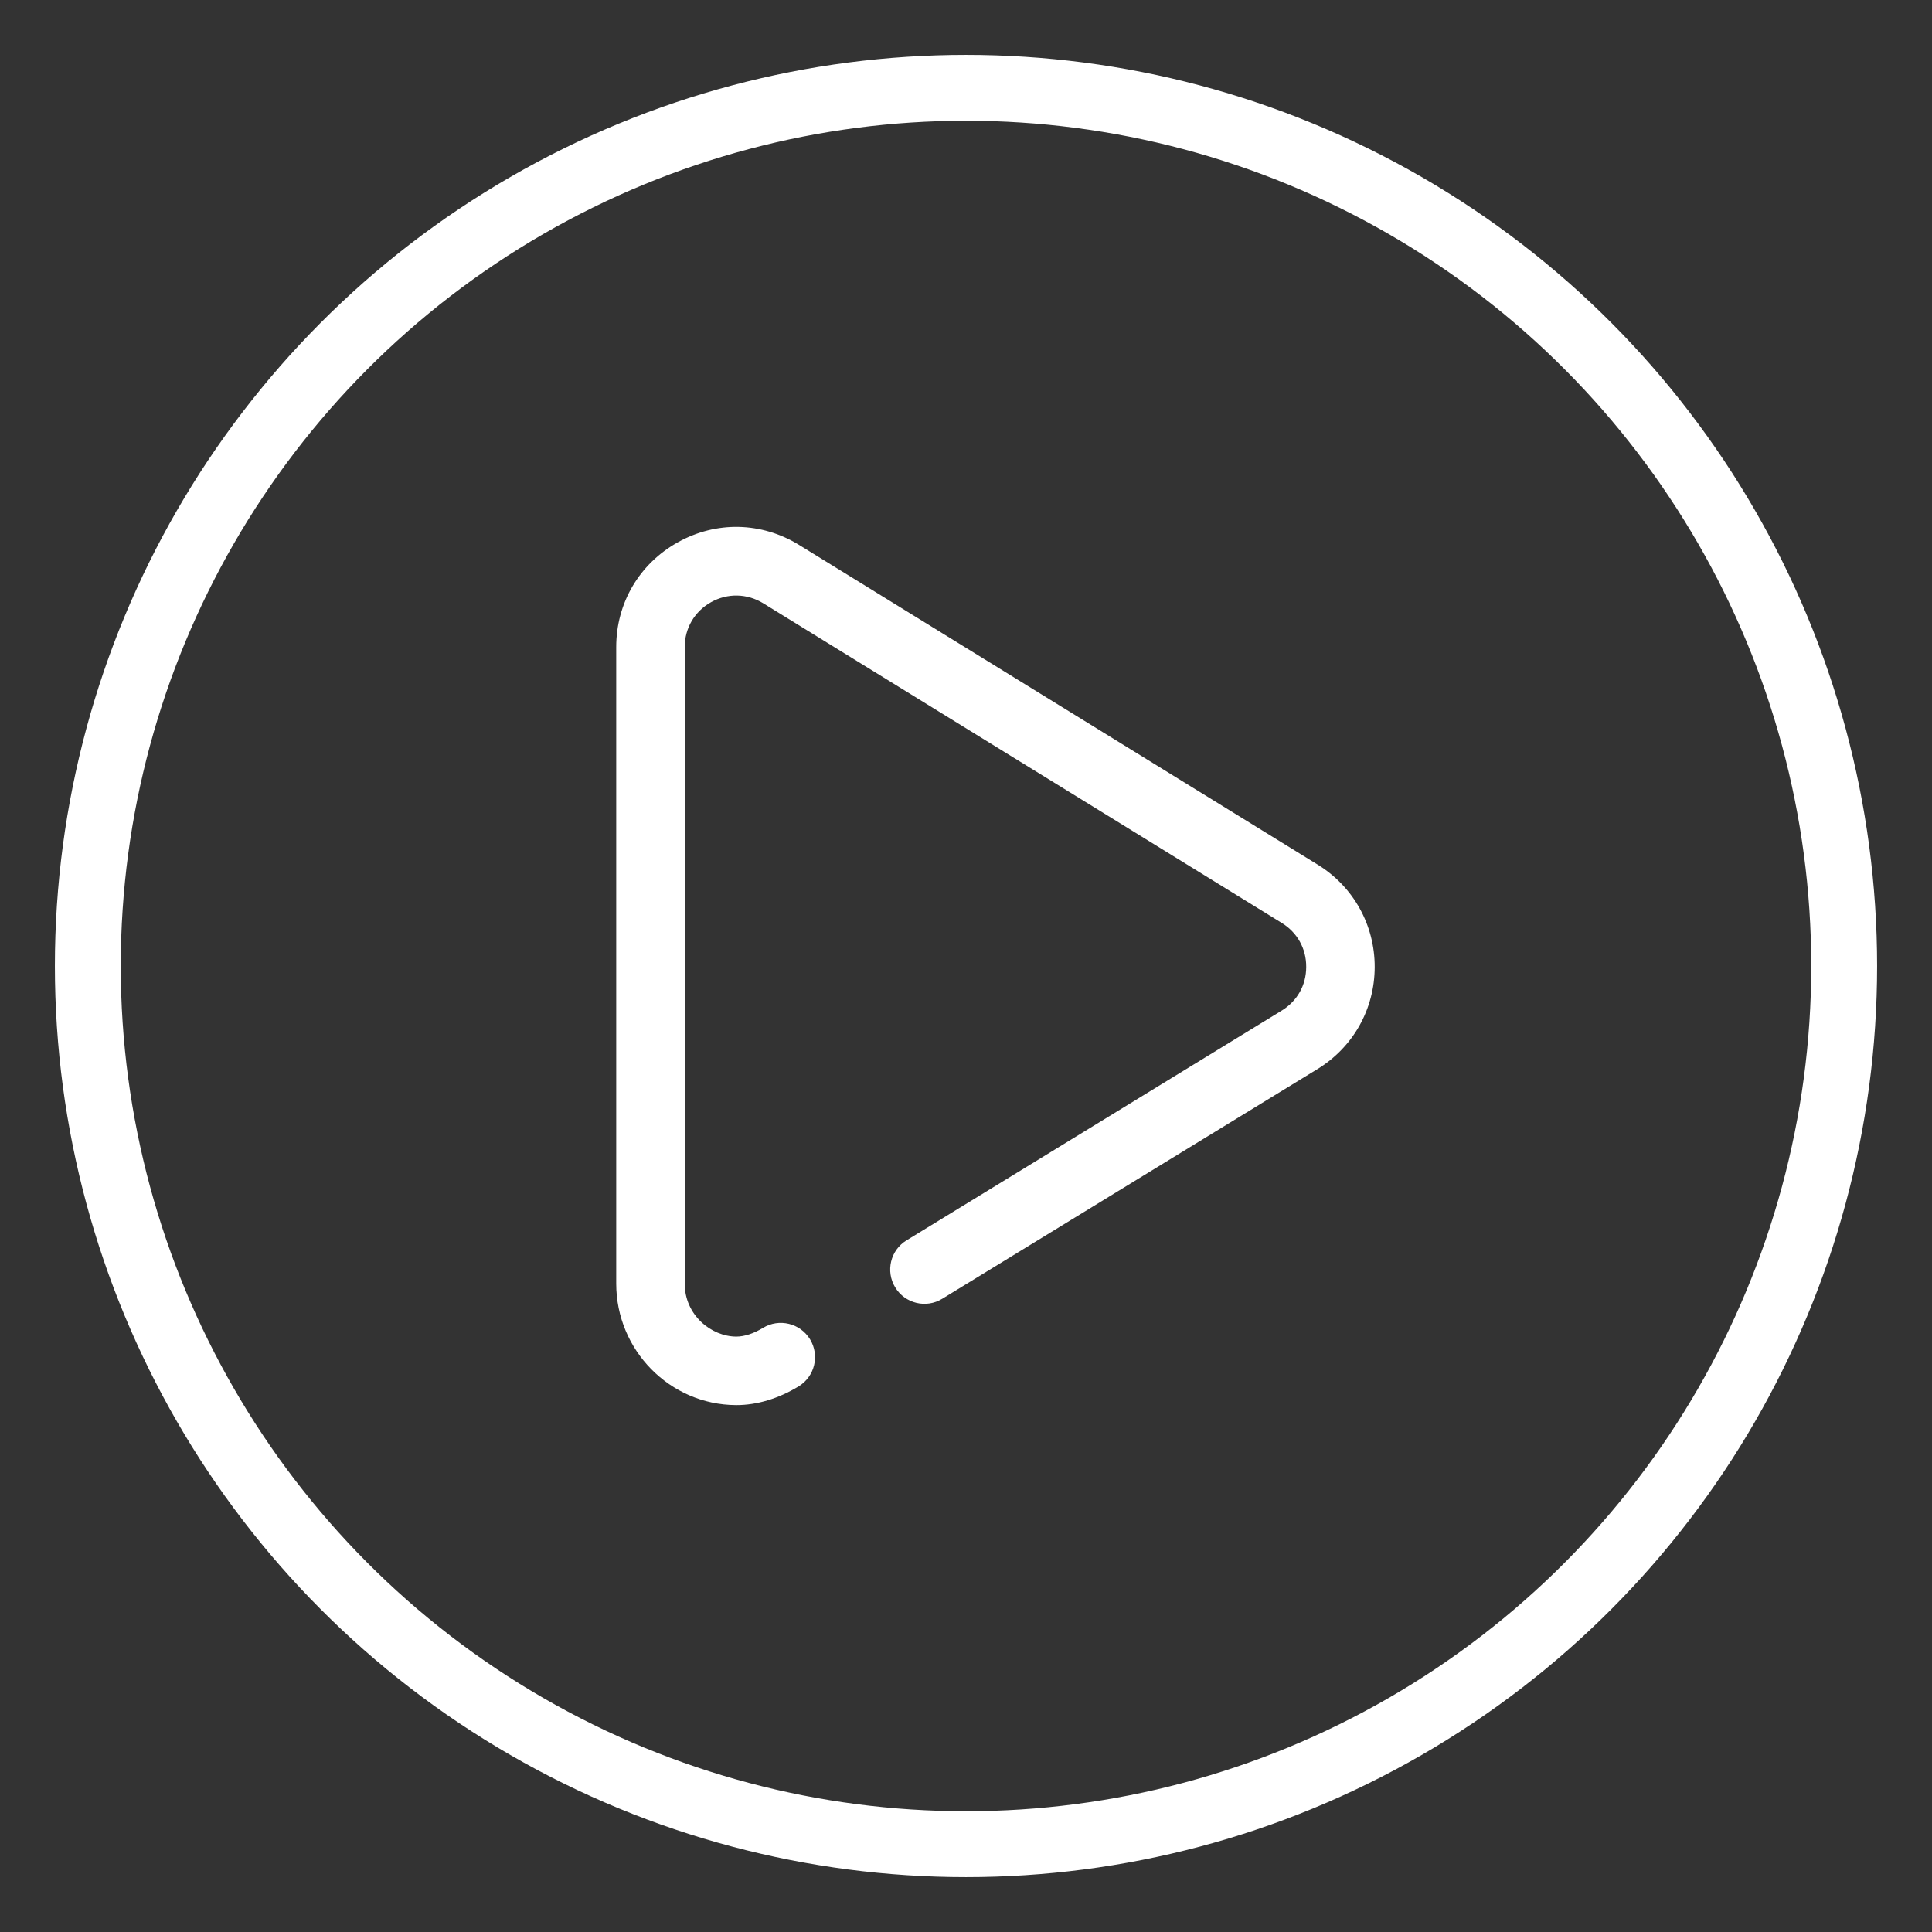 <svg width="22" height="22" viewBox="0 0 22 22" fill="none" xmlns="http://www.w3.org/2000/svg">
<rect x="0" y="0" width="22" height="22" fill="#333333" stroke="none"/>
<circle cx="11" cy="11" r="10" stroke="white" stroke-width="0.75"/>
<path d="M15.005 9.846L9.099 6.205C8.671 5.942 8.155 5.931 7.717 6.176C7.279 6.421 7.017 6.867 7.017 7.368V14.617C7.017 15.375 7.628 15.996 8.38 16C8.382 16 8.384 16 8.386 16C8.621 16 8.865 15.926 9.094 15.787C9.278 15.675 9.336 15.435 9.224 15.251C9.112 15.067 8.872 15.009 8.688 15.121C8.581 15.186 8.476 15.22 8.384 15.22C8.1 15.219 7.797 14.976 7.797 14.617V7.368C7.797 7.153 7.909 6.962 8.097 6.857C8.285 6.752 8.507 6.757 8.69 6.869L14.596 10.51C14.773 10.619 14.875 10.802 14.874 11.01C14.874 11.219 14.772 11.4 14.593 11.509L10.323 14.124C10.139 14.236 10.082 14.476 10.194 14.66C10.306 14.844 10.547 14.902 10.73 14.789L15 12.175C15.409 11.925 15.653 11.491 15.654 11.012C15.655 10.533 15.412 10.097 15.005 9.846Z" fill="white"/>
</svg>
